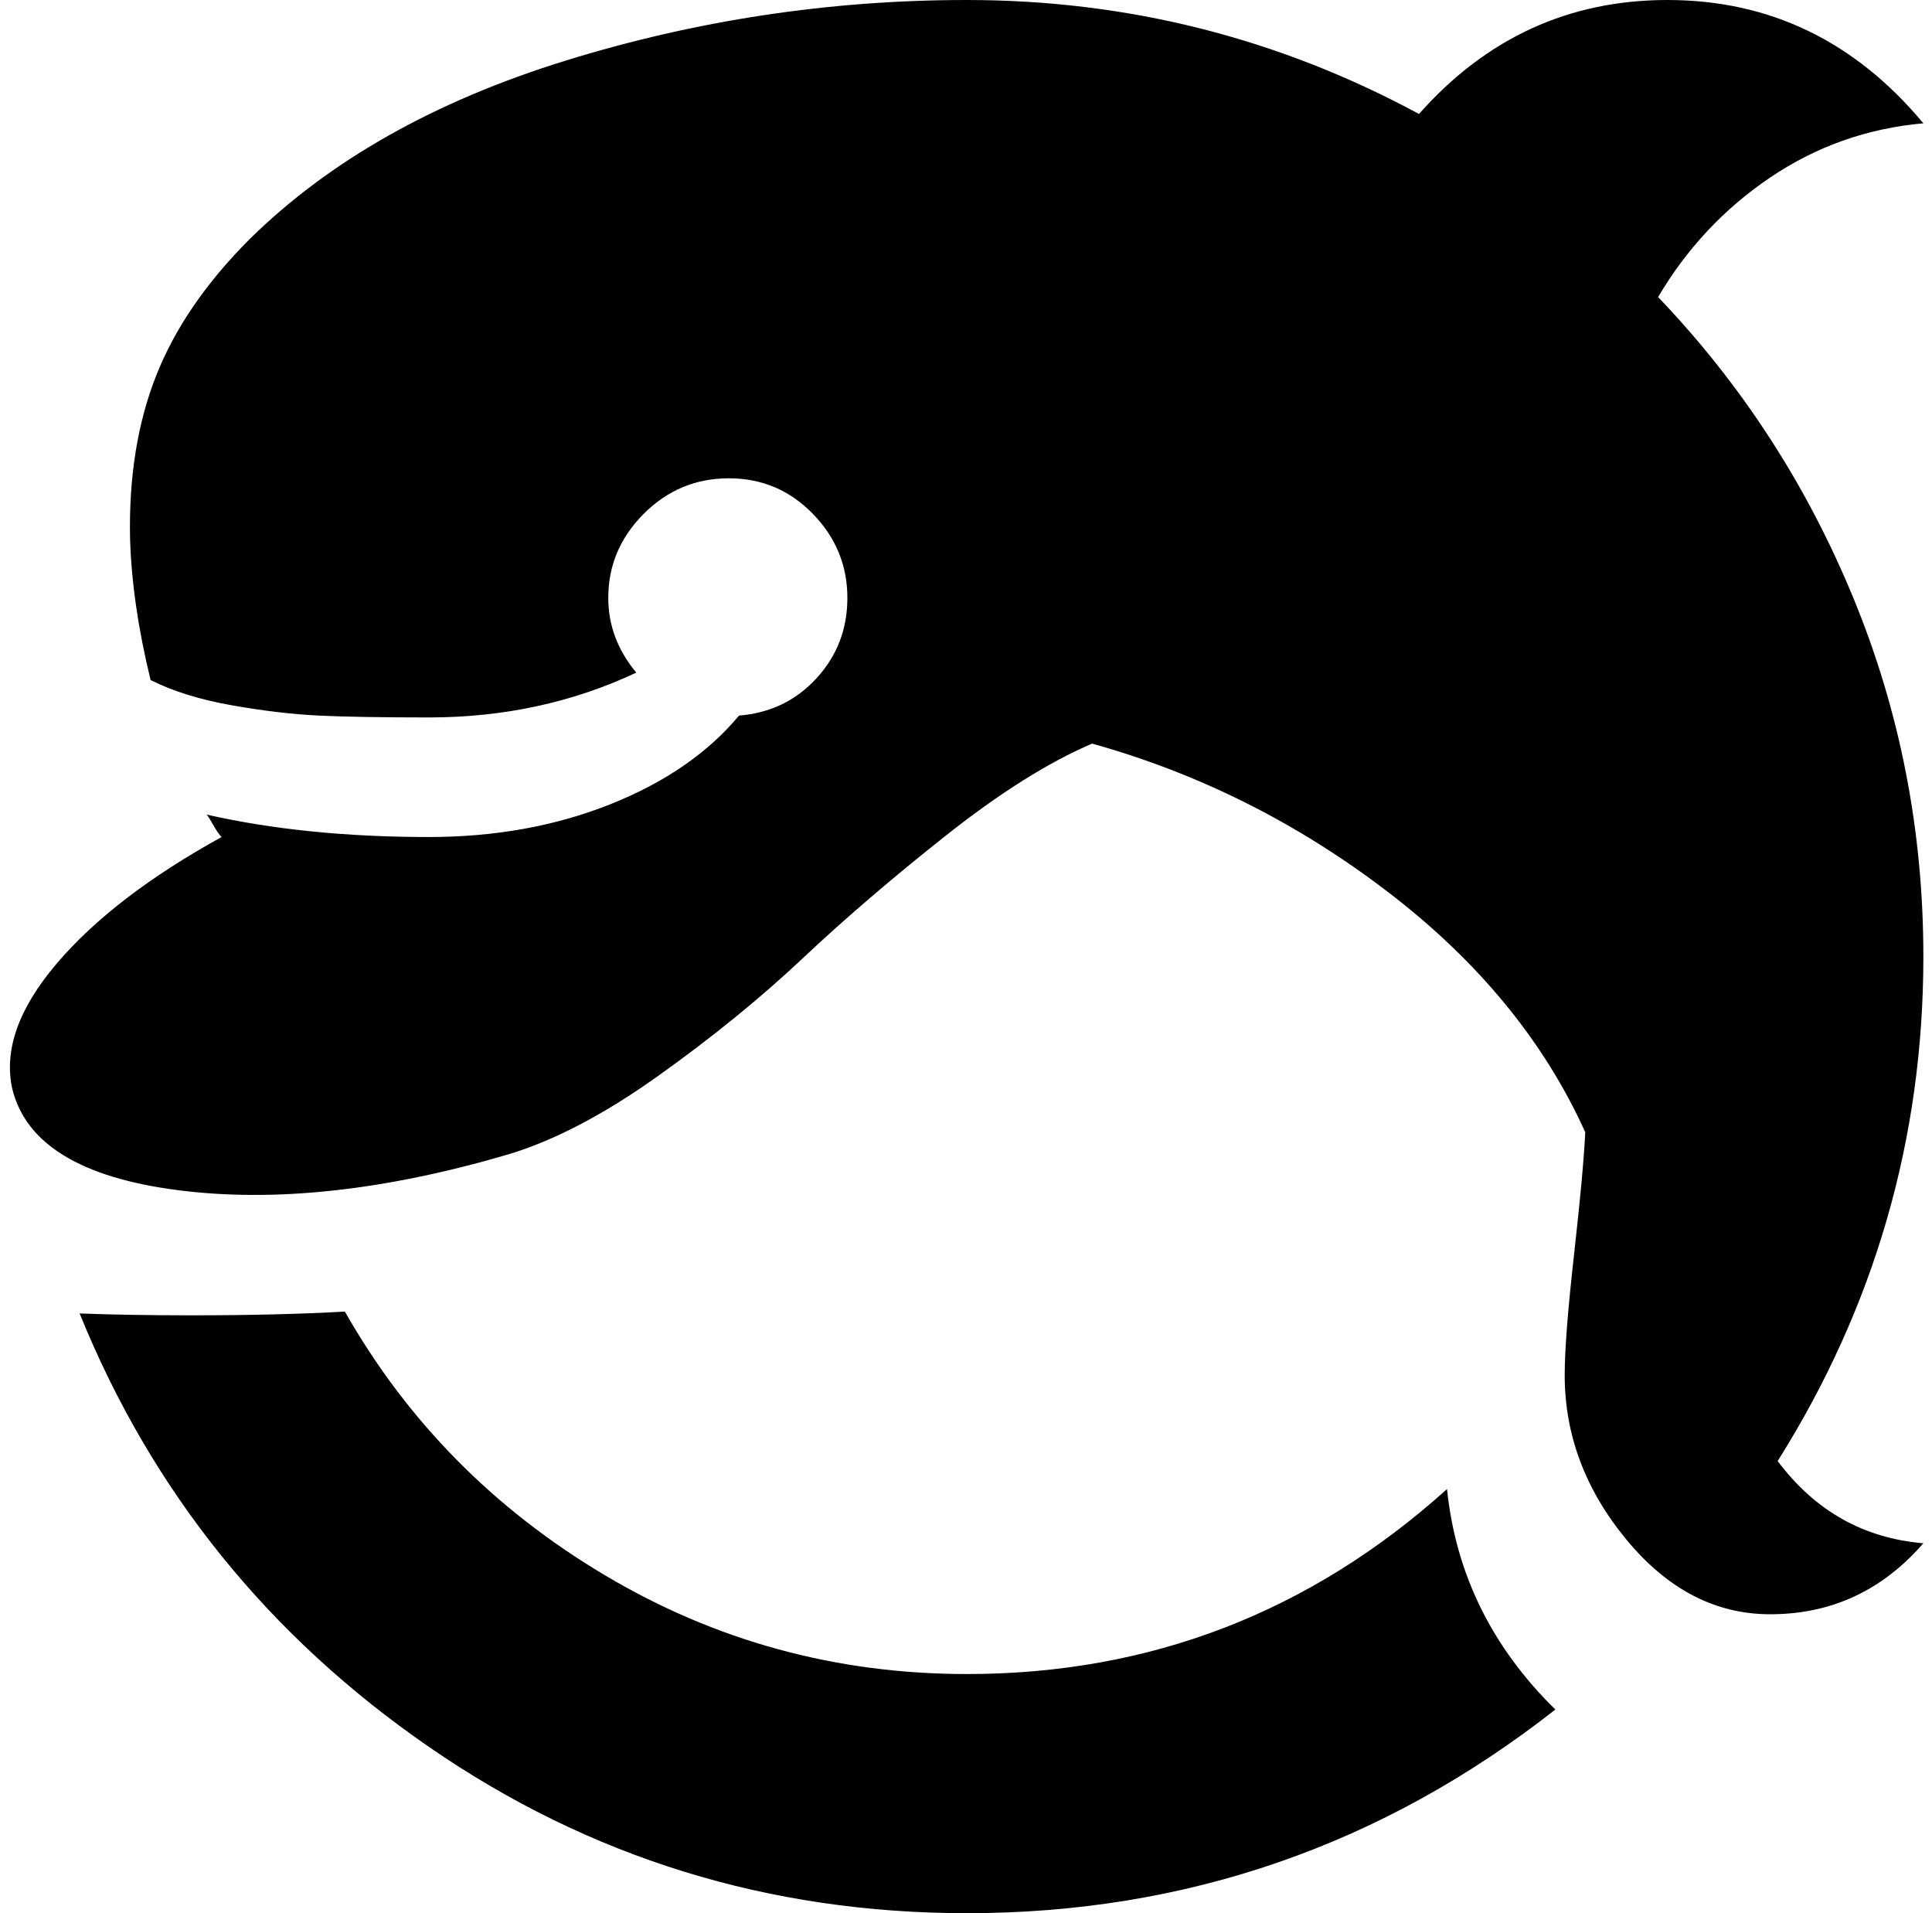 <svg xmlns="http://www.w3.org/2000/svg" width="1.01em" height="1em" viewBox="0 0 1025 1024"><path fill="currentColor" d="M883 159q67 70 104.5 161t37.5 192q0 146-78 270q30 40 78 44q-33 38-82 38q-44 0-77-40t-33-88q0-20 5-64.5t6-65.5q-33-73-105.5-128.5T580 398q-35 15-78 49t-77 66t-77.5 63t-80.5 42q-99 29-176.5 19T2 583q-7-31 23.5-67t88.5-68q-2-2-4.5-6.5T106 436q53 12 119 12q53 0 97-17.5t69-47.5q25-2 41.5-20t16.5-43q0-26-18.5-45t-45-19t-45.5 19t-19 45q0 22 15 40q-51 24-111 24q-38 0-59-1t-46.5-5.5T76 364q-10-41-11-76q-1-49 14-87t50-73q64-63 169-95.5T513 0q129 0 242 61Q809 0 888 0q82 0 137 66q-45 4-82 29t-60 64M180 702q50 88 139 141t194 53q147 0 257-99q7 68 58 118q-139 109-315 109q-159 0-288-89T38 703q27 1 59 1q48 0 83-2"/></svg>